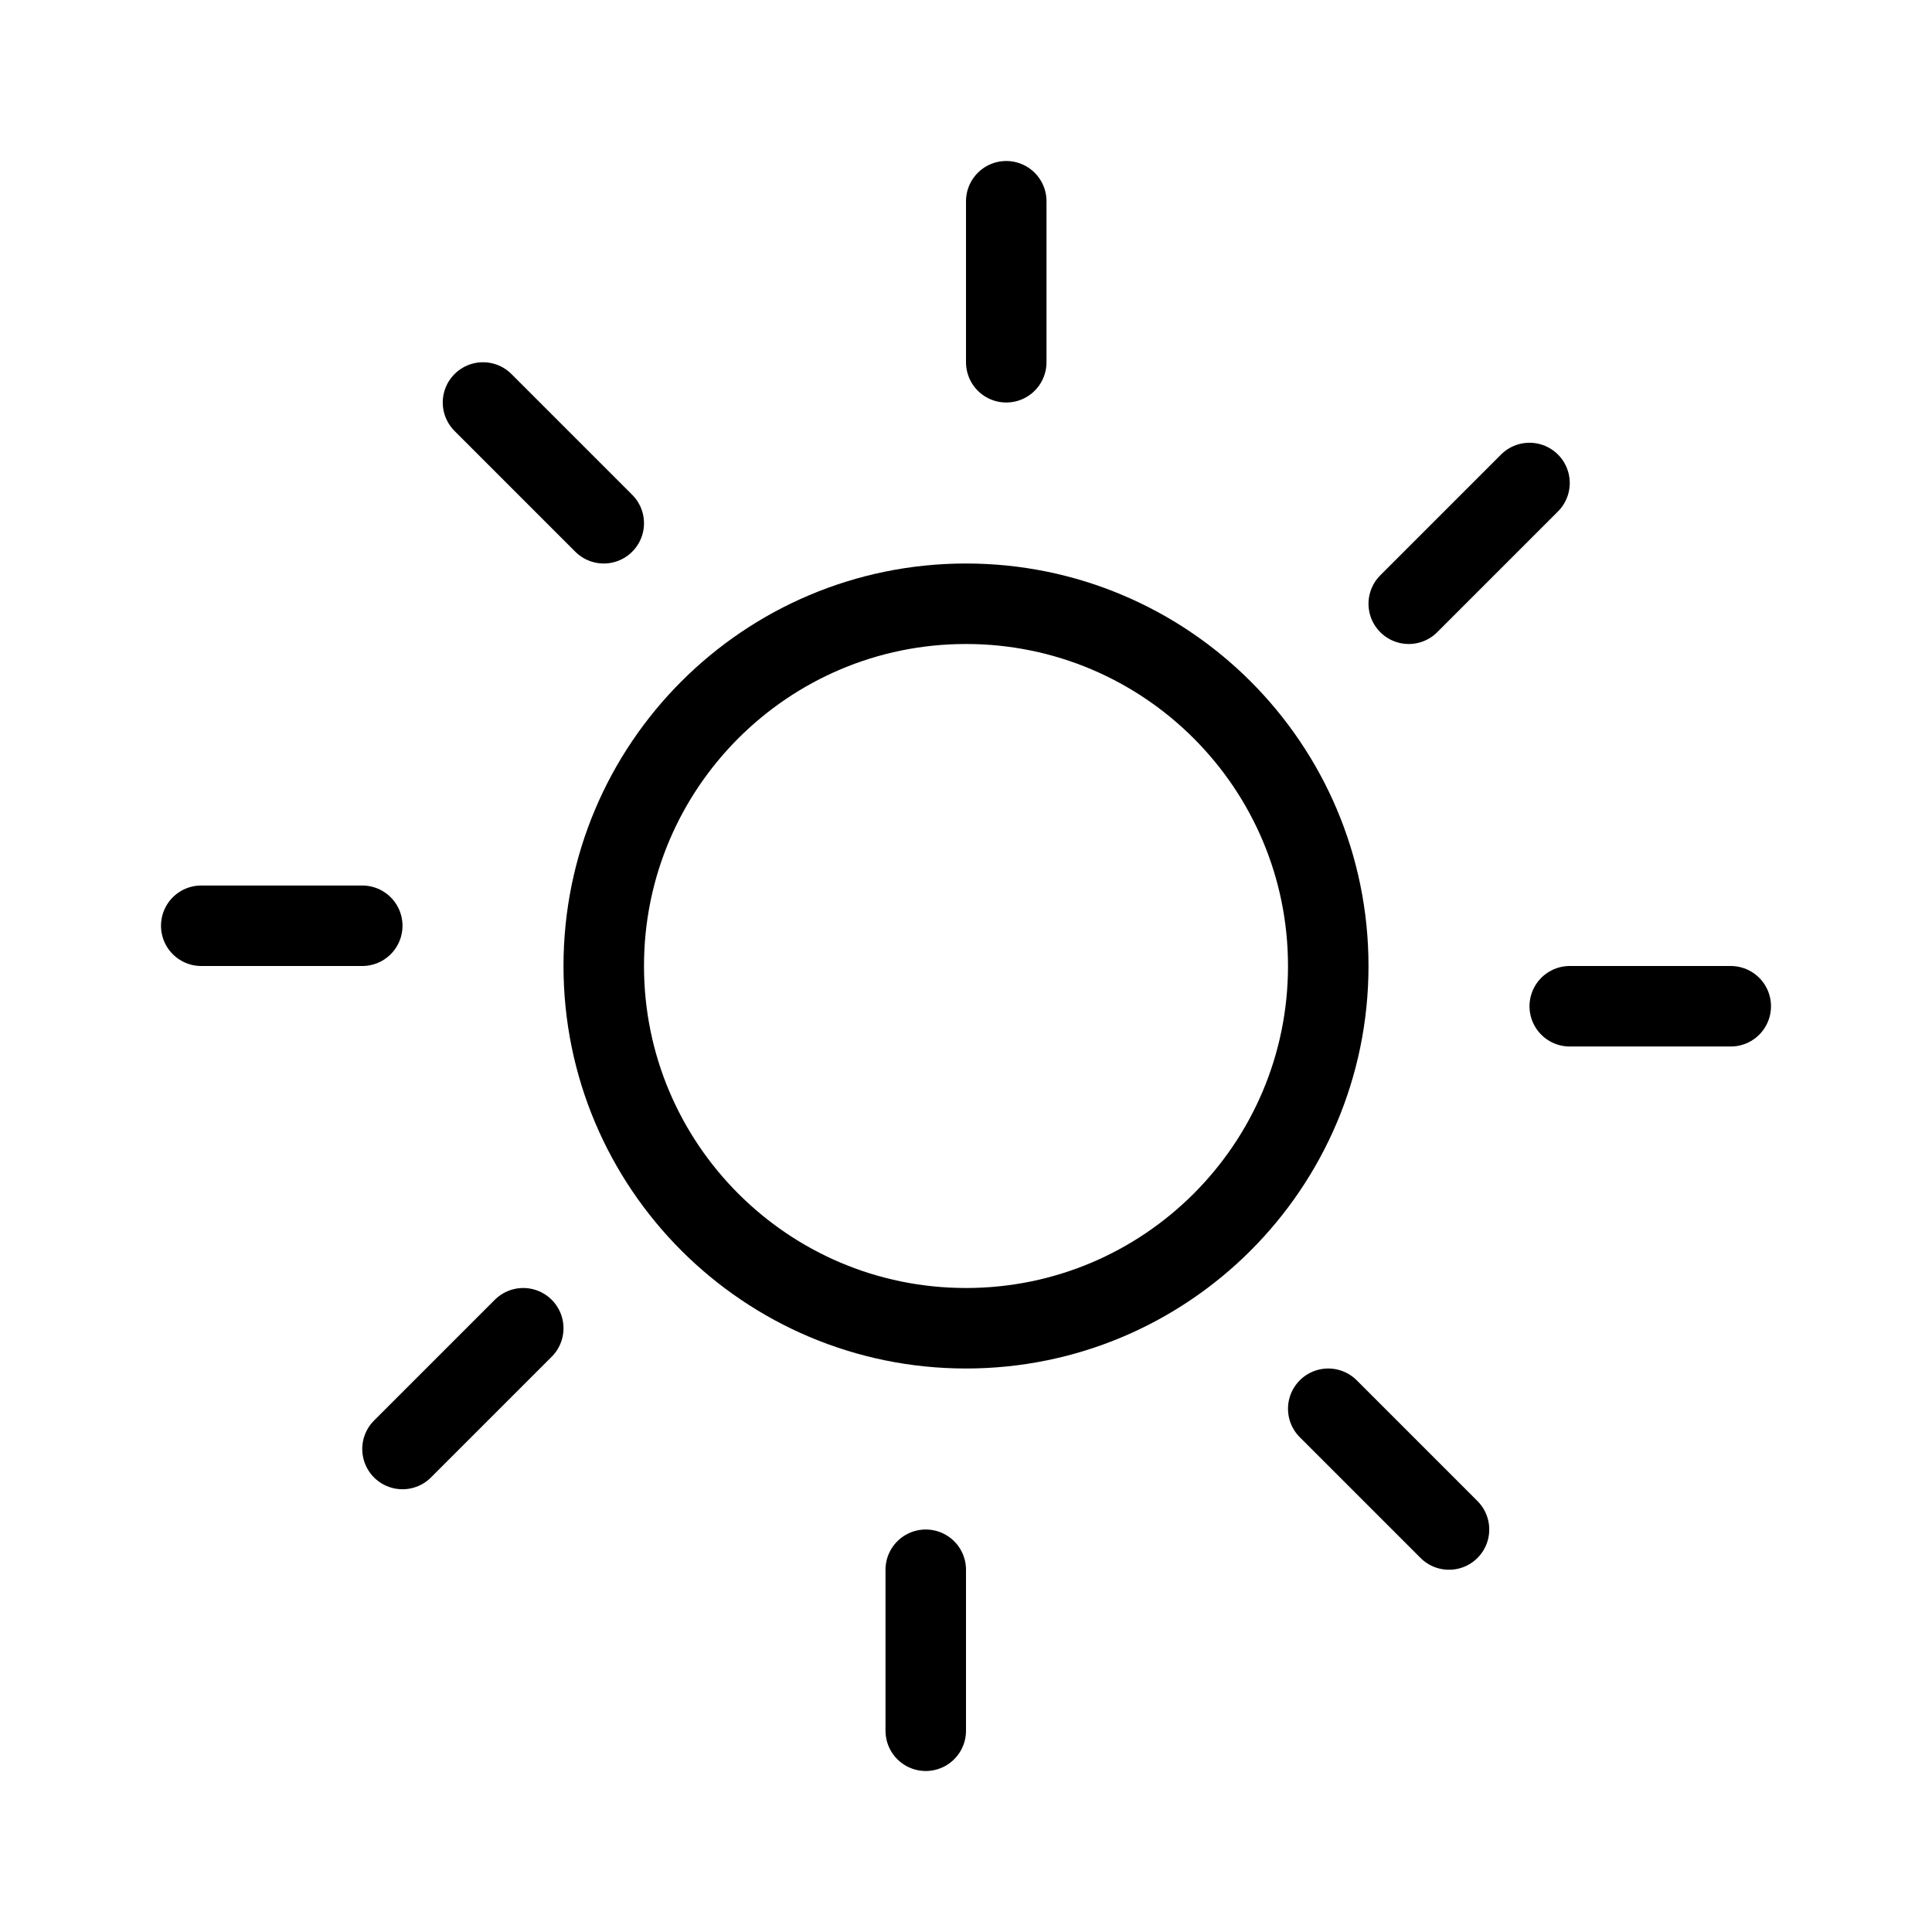 <svg width="24" height="24" viewBox="0 0 24 24" fill="none" xmlns="http://www.w3.org/2000/svg">
<path d="M16.5 12C16.5 14.485 14.485 16.5 12 16.5C9.515 16.5 7.5 14.485 7.5 12C7.5 9.515 9.515 7.5 12 7.5C14.485 7.5 16.5 9.515 16.5 12Z" stroke="black" stroke-linecap="round" stroke-linejoin="round"/>
<path d="M2.5 11.5H4.5" stroke="black" stroke-linecap="round"/>
<path d="M6 5L7.5 6.5" stroke="black" stroke-linecap="round"/>
<path d="M12.5 2.5V4.5" stroke="black" stroke-linecap="round"/>
<path d="M19 6L17.5 7.5" stroke="black" stroke-linecap="round"/>
<path d="M21.5 12.5H19.5" stroke="black" stroke-linecap="round"/>
<path d="M18 19L16.5 17.5" stroke="black" stroke-linecap="round"/>
<path d="M11.5 21.5V19.5" stroke="black" stroke-linecap="round"/>
<path d="M5 18L6.5 16.5" stroke="black" stroke-linecap="round"/>
</svg>
